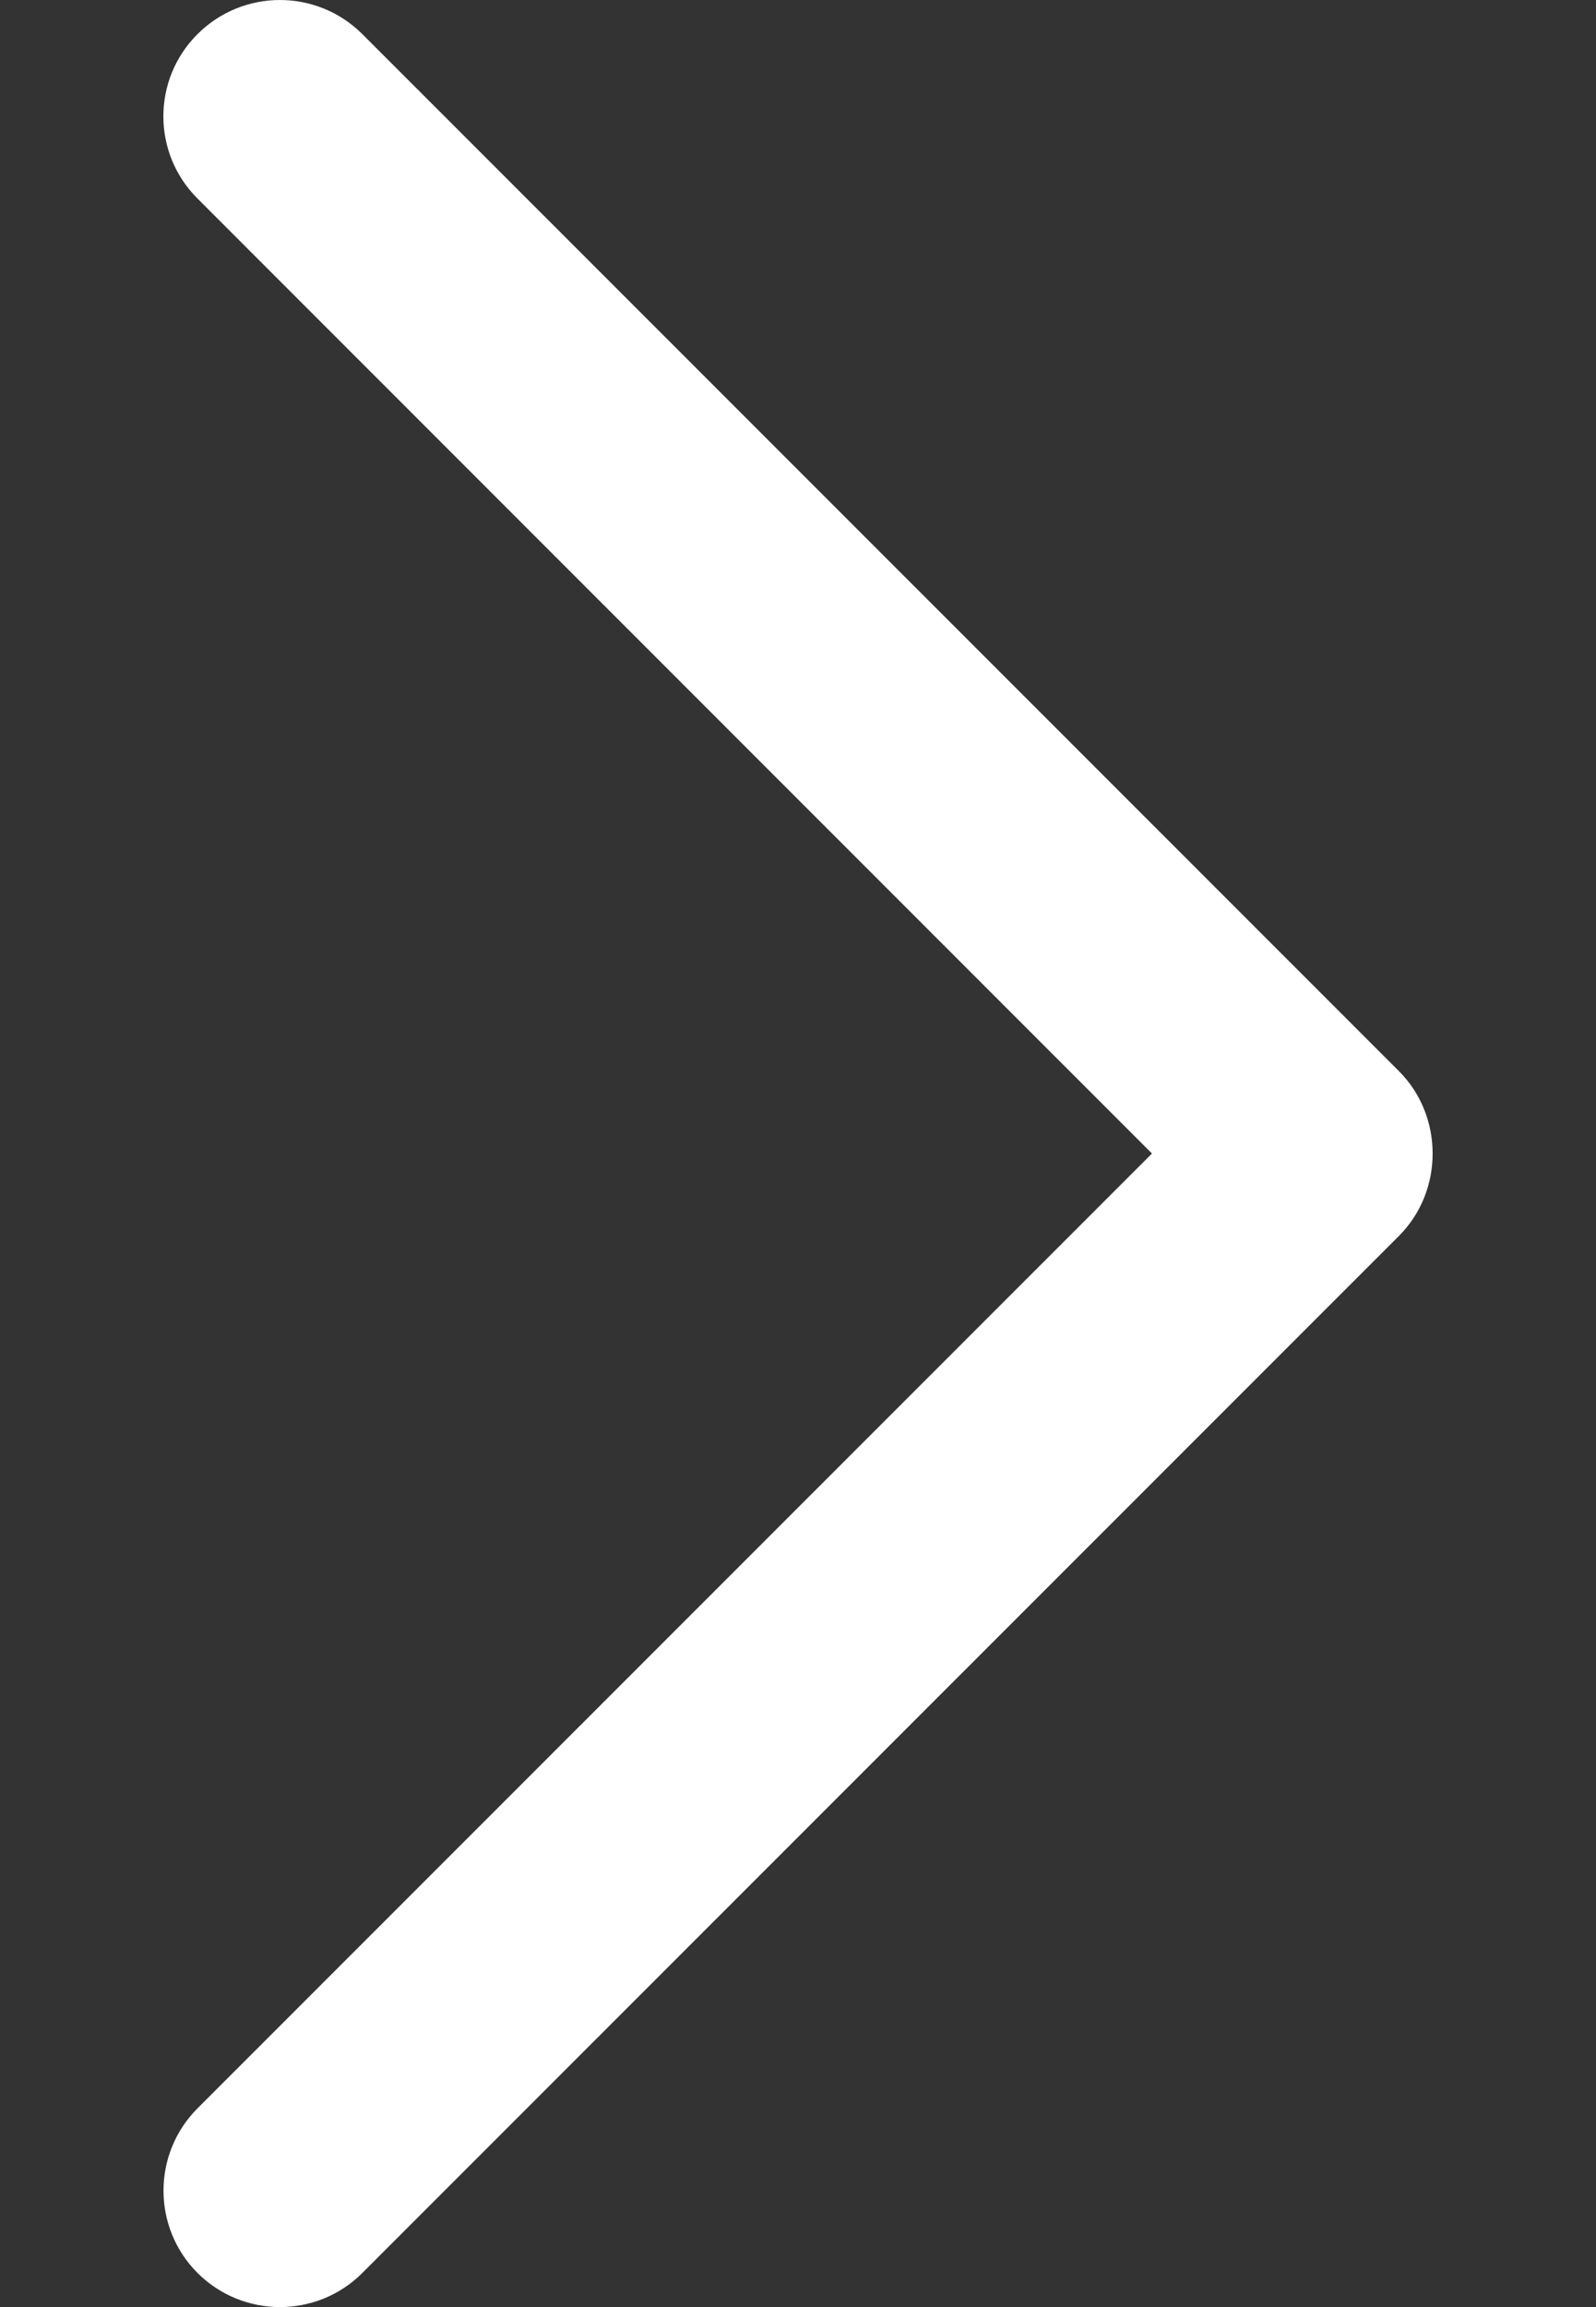 <svg width="9" height="13" viewBox="0 0 9 13" fill="none" xmlns="http://www.w3.org/2000/svg">
<rect x="0" y="0" width="9" height="13" fill="#333333" stroke="none"/>
<path d="M7.889 6.036L2.043 0.192C1.786 -0.064 1.371 -0.064 1.114 0.192C0.857 0.448 0.857 0.863 1.114 1.119L6.496 6.5L1.114 11.88C0.858 12.136 0.858 12.552 1.114 12.808C1.371 13.064 1.787 13.064 2.043 12.808L7.889 6.964C8.142 6.711 8.142 6.289 7.889 6.036Z" fill="white"/>
</svg>

